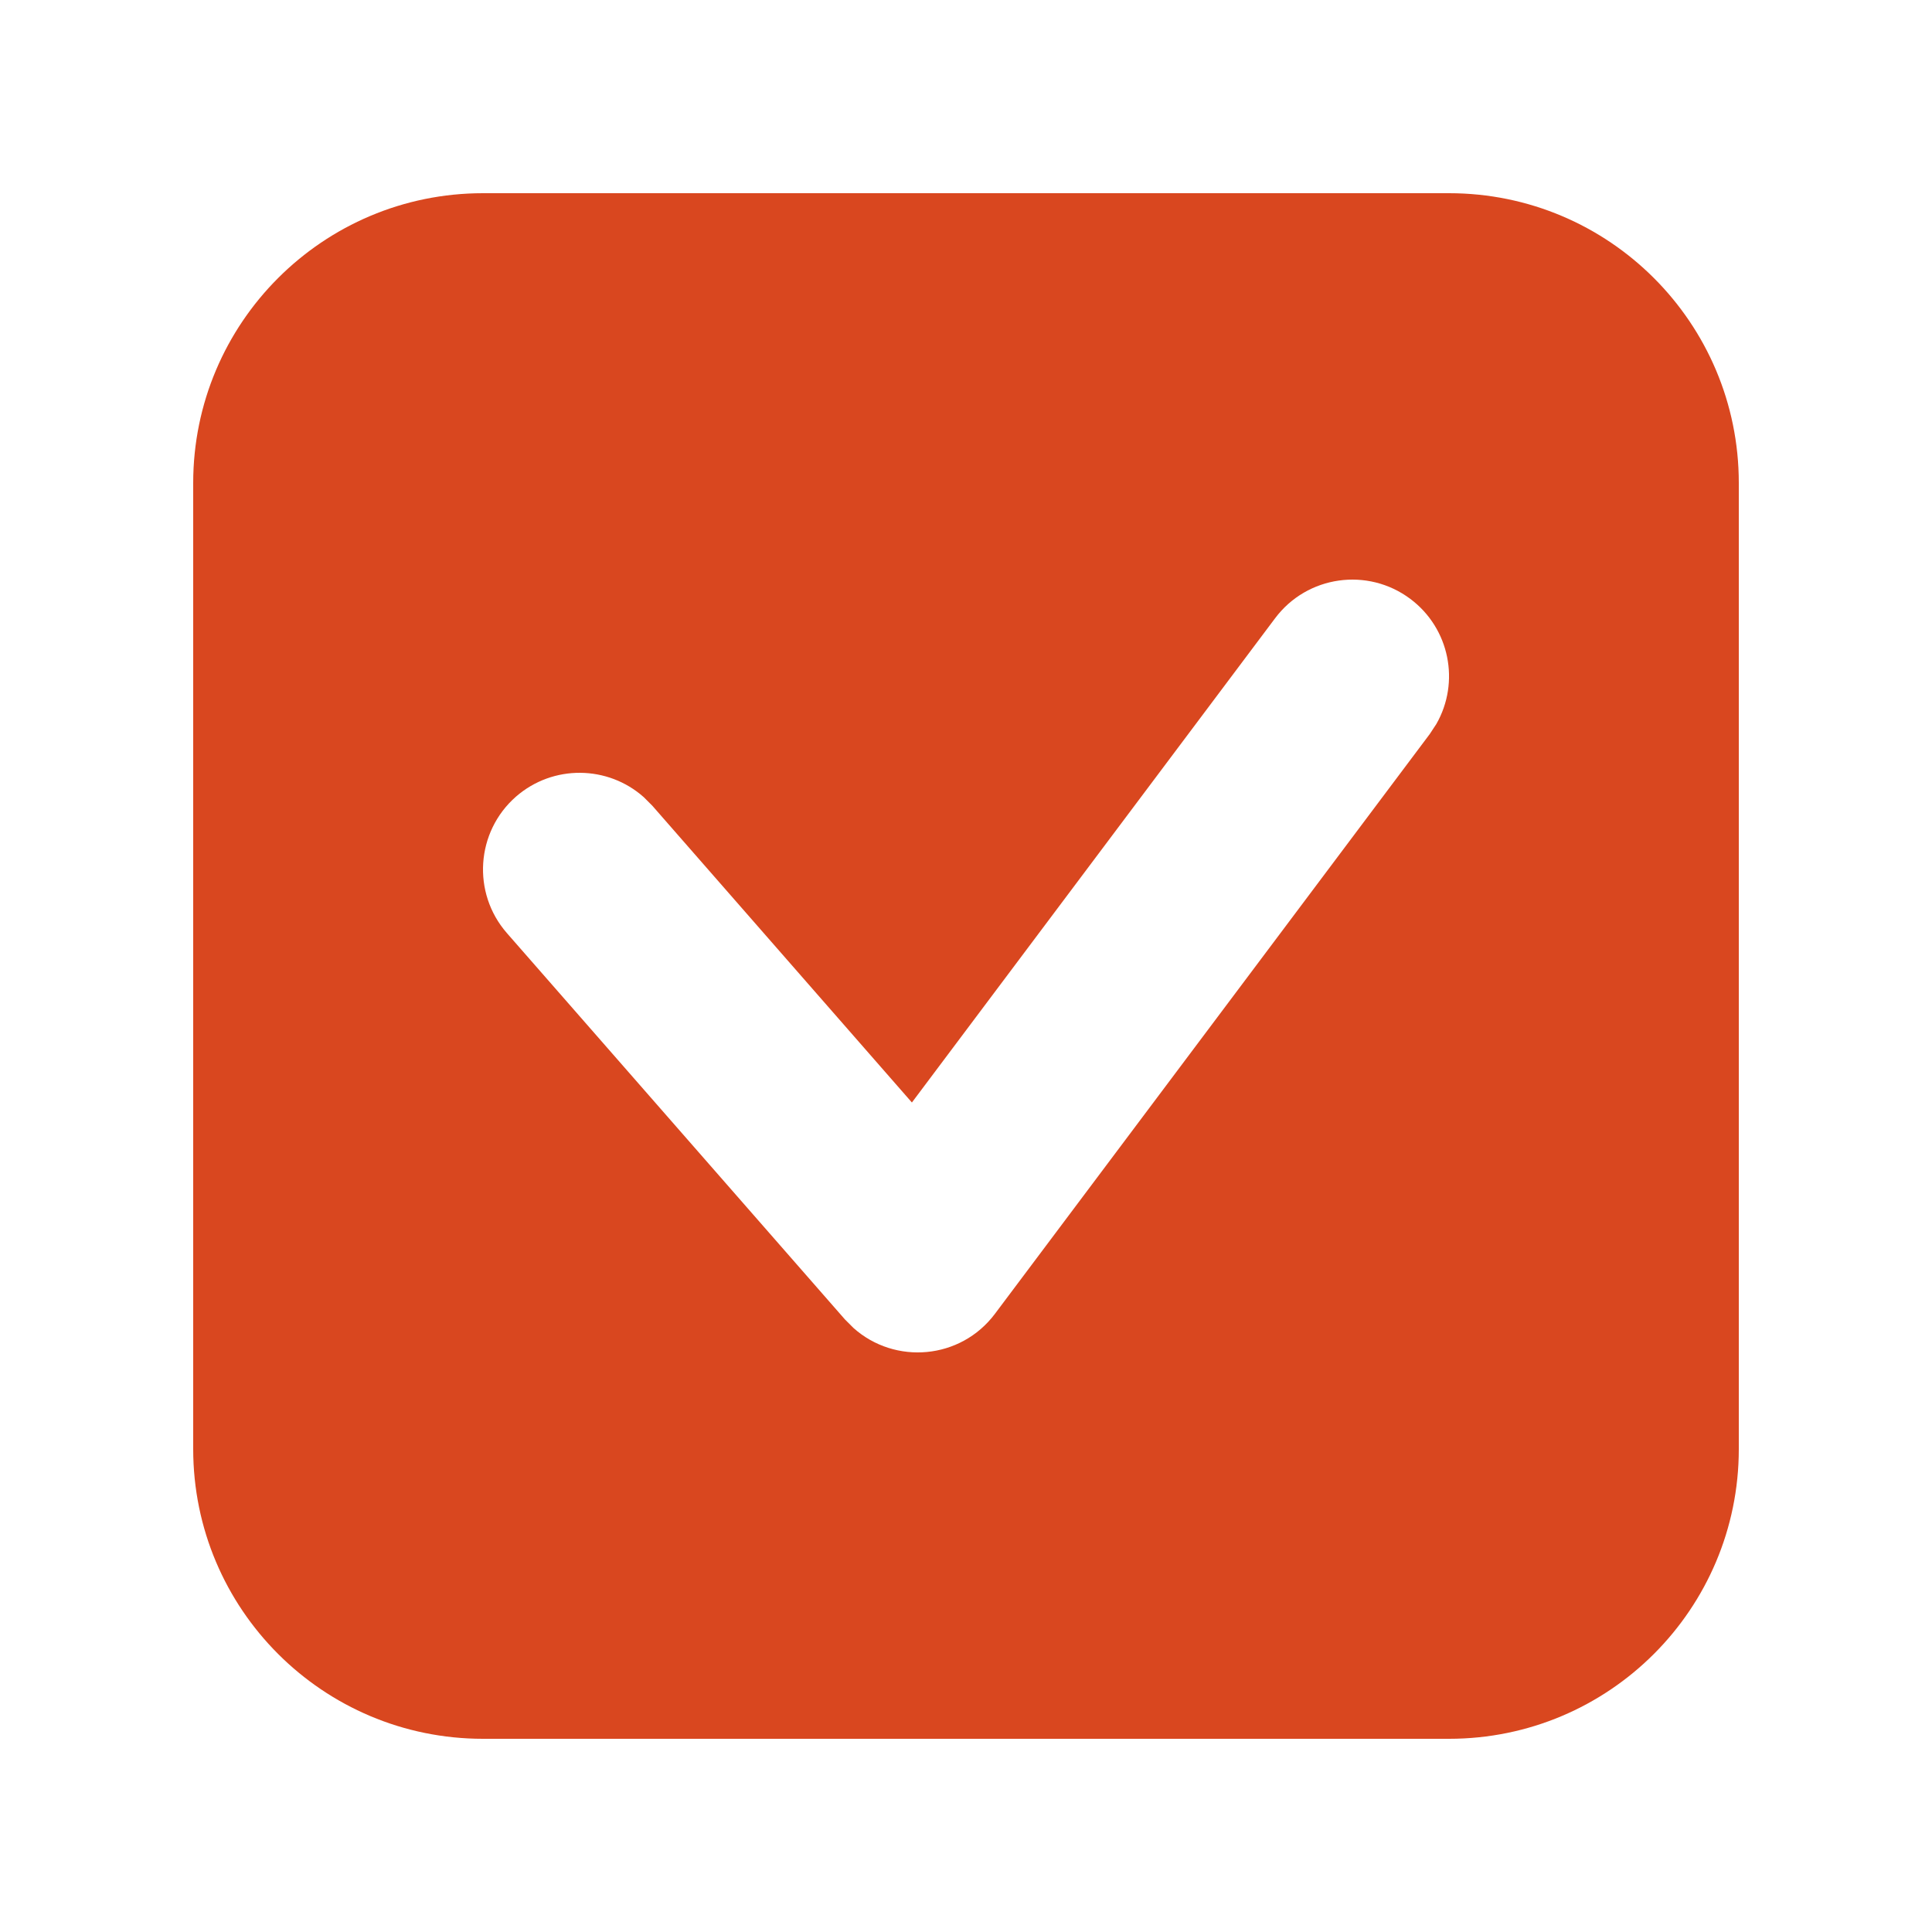 <?xml version="1.0" encoding="UTF-8"?>
<svg width="20px" height="20px" viewBox="0 0 20 20" version="1.1" xmlns="http://www.w3.org/2000/svg" xmlns:xlink="http://www.w3.org/1999/xlink">
    <title>6B7E718B-A9C6-41FB-B926-E0190455A19E</title>
    <g id="🎨-Styleguide" stroke="none" stroke-width="1" fill="none" fill-rule="evenodd">
        <g id="00-01-Styleguide" transform="translate(-519, -5236)" fill="#D9471F">
            <g id="Group-9" transform="translate(87, 5180)">
                <g id="Icon" transform="translate(432, 56)">
                    <path d="M15,2 C16.657,2 18,3.343 18,5 L18,15 C18,16.657 16.657,18 15,18 L5,18 C3.343,18 2,16.657 2,15 L2,5 C2,3.343 3.343,2 5,2 L15,2 Z M14.6,6.2 C14.158,5.869 13.531,5.958 13.2,6.4 L13.2,6.4 L9.44,11.413 L6.753,8.341 L6.664,8.252 C6.293,7.922 5.725,7.912 5.341,8.247 C4.926,8.611 4.884,9.243 5.247,9.659 L5.247,9.659 L8.747,13.659 L8.835,13.747 C9.265,14.131 9.944,14.075 10.3,13.6 L10.3,13.6 L14.8,7.6 L14.869,7.495 C15.116,7.063 15.008,6.506 14.6,6.2 Z" id="🍎-Color"></path>
                </g>
            </g>
        </g>
    </g>
</svg>